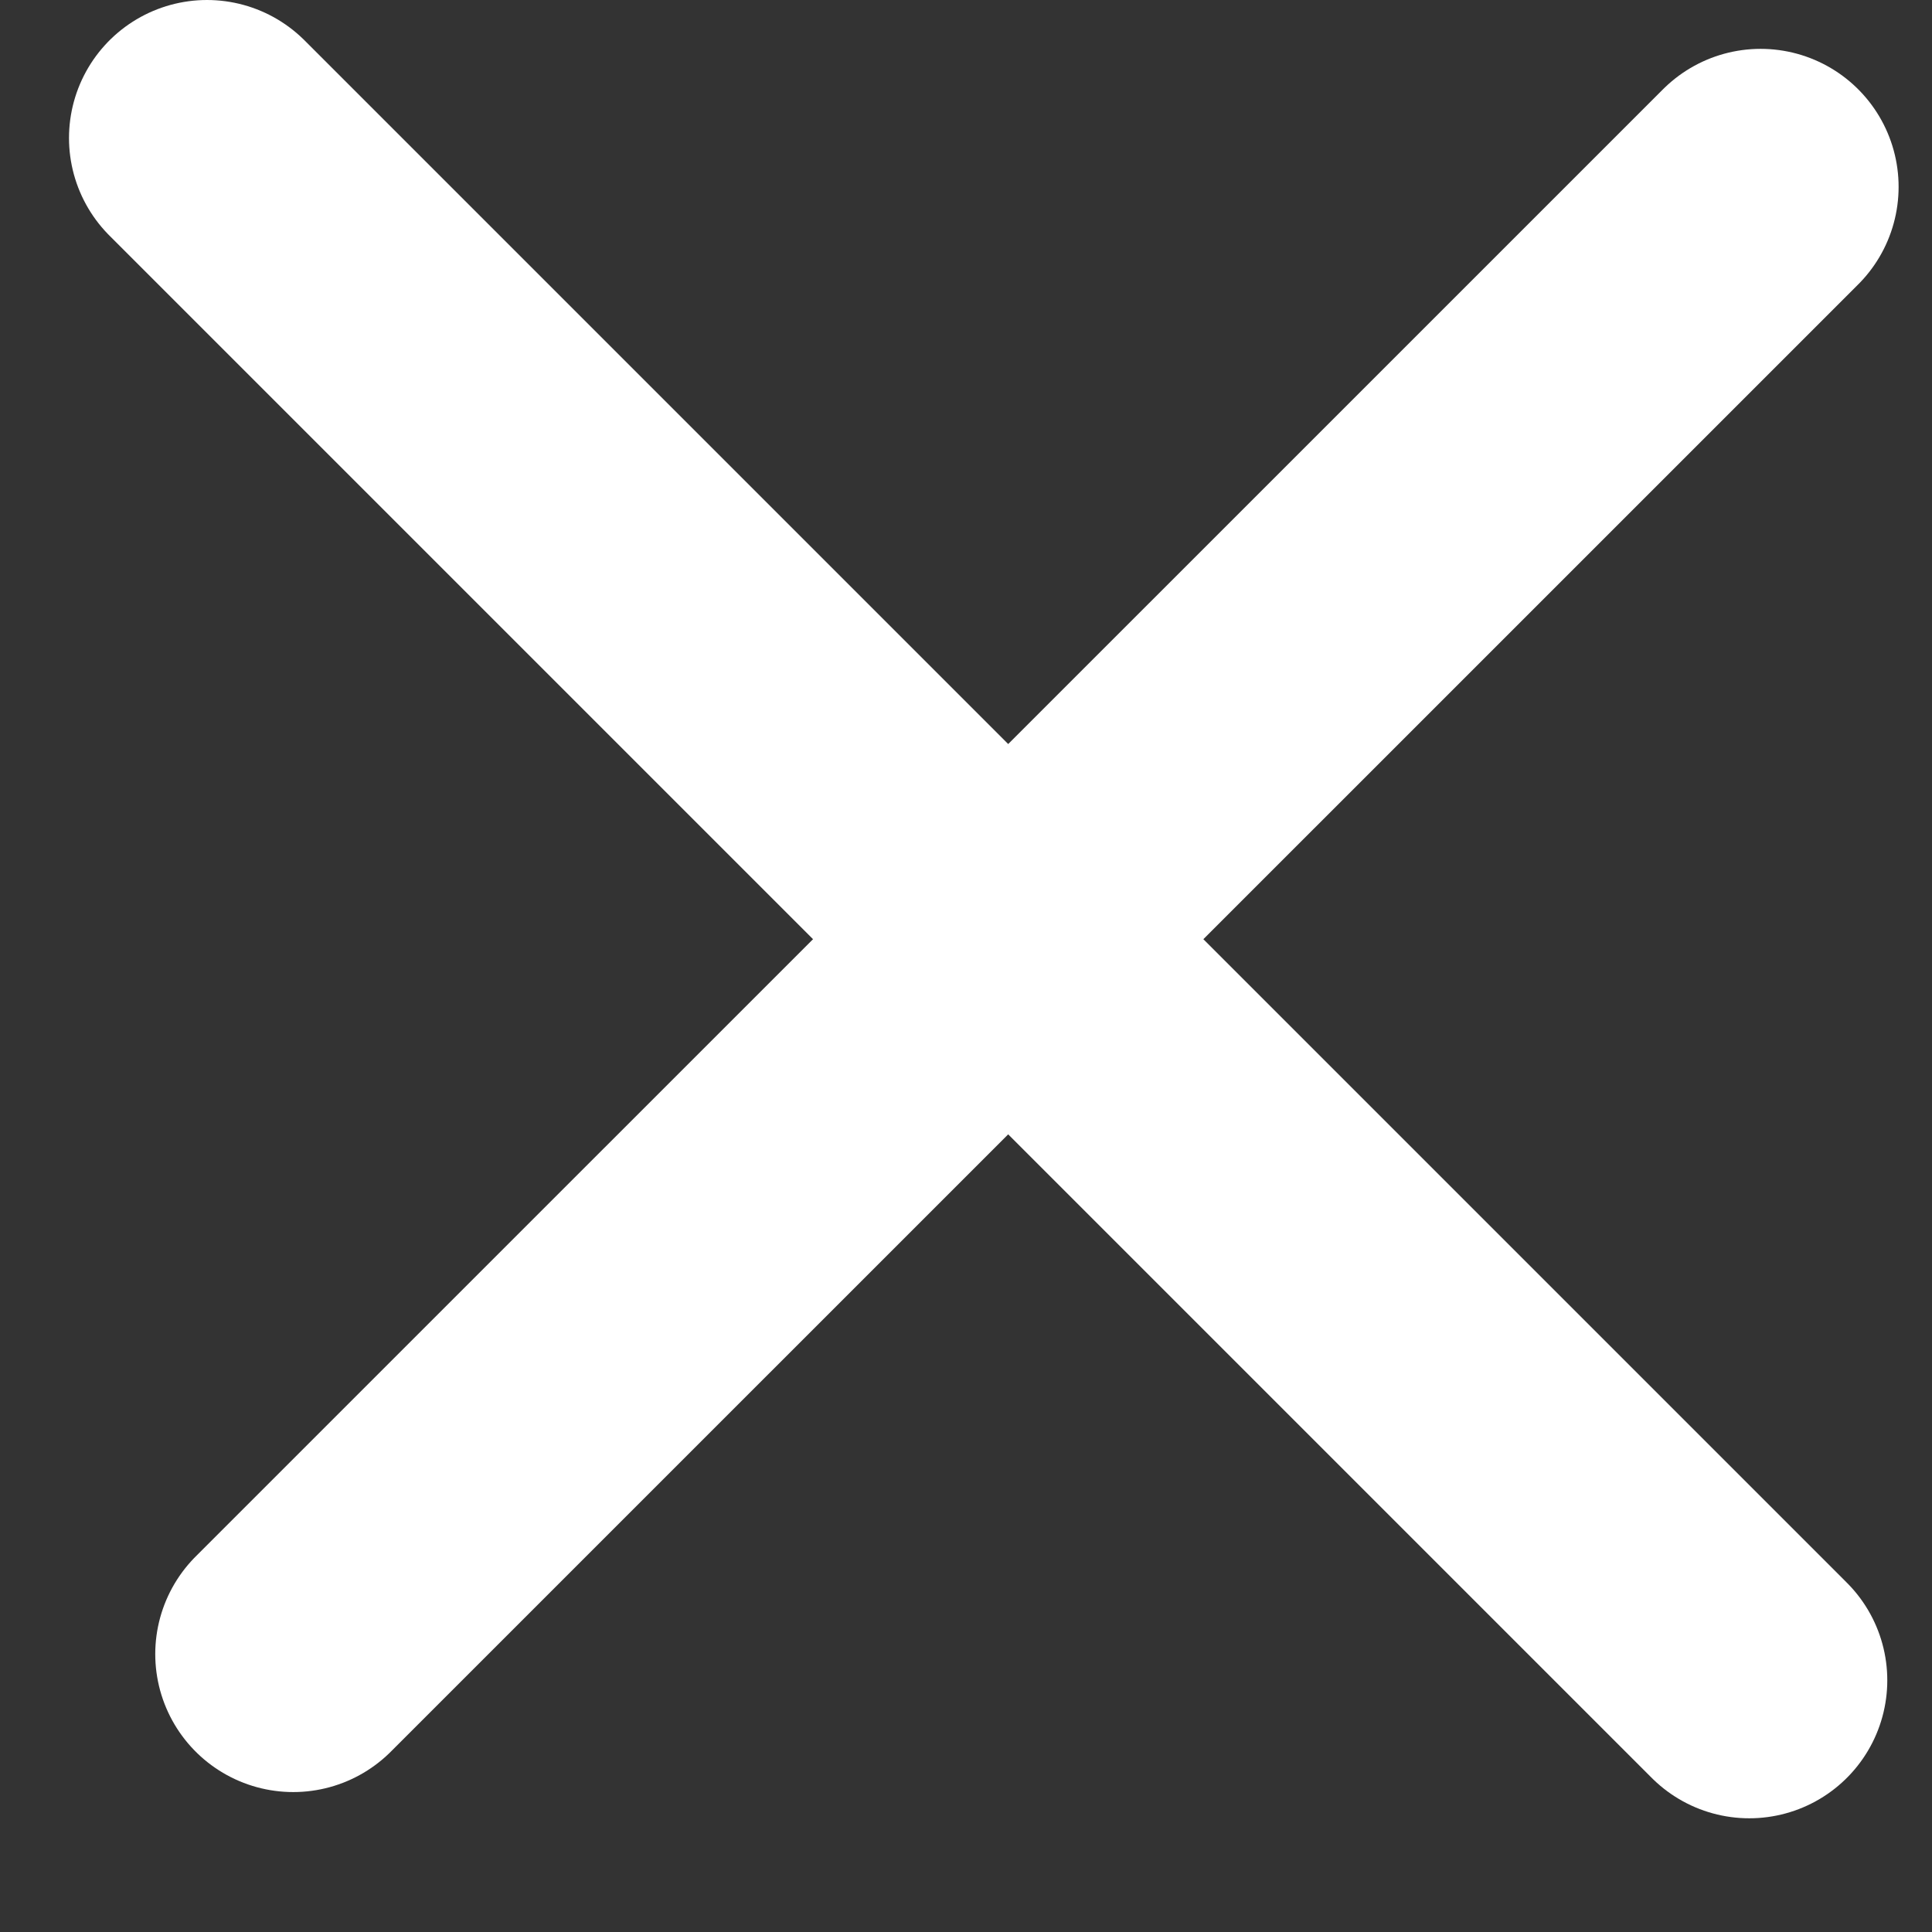 <svg width="10" height="10" viewBox="0 0 14 14" fill="none" xmlns="http://www.w3.org/2000/svg">
<rect x="0" y="0" width="14" height="14" fill="#333333" stroke="none"/>
<path d="M12.758 1.354L2.125 11.986" stroke="white" stroke-width="2" stroke-linecap="round"/>
<path d="M12.676 12.176L1.5 1" stroke="white" stroke-width="2" stroke-linecap="round"/>
</svg>

